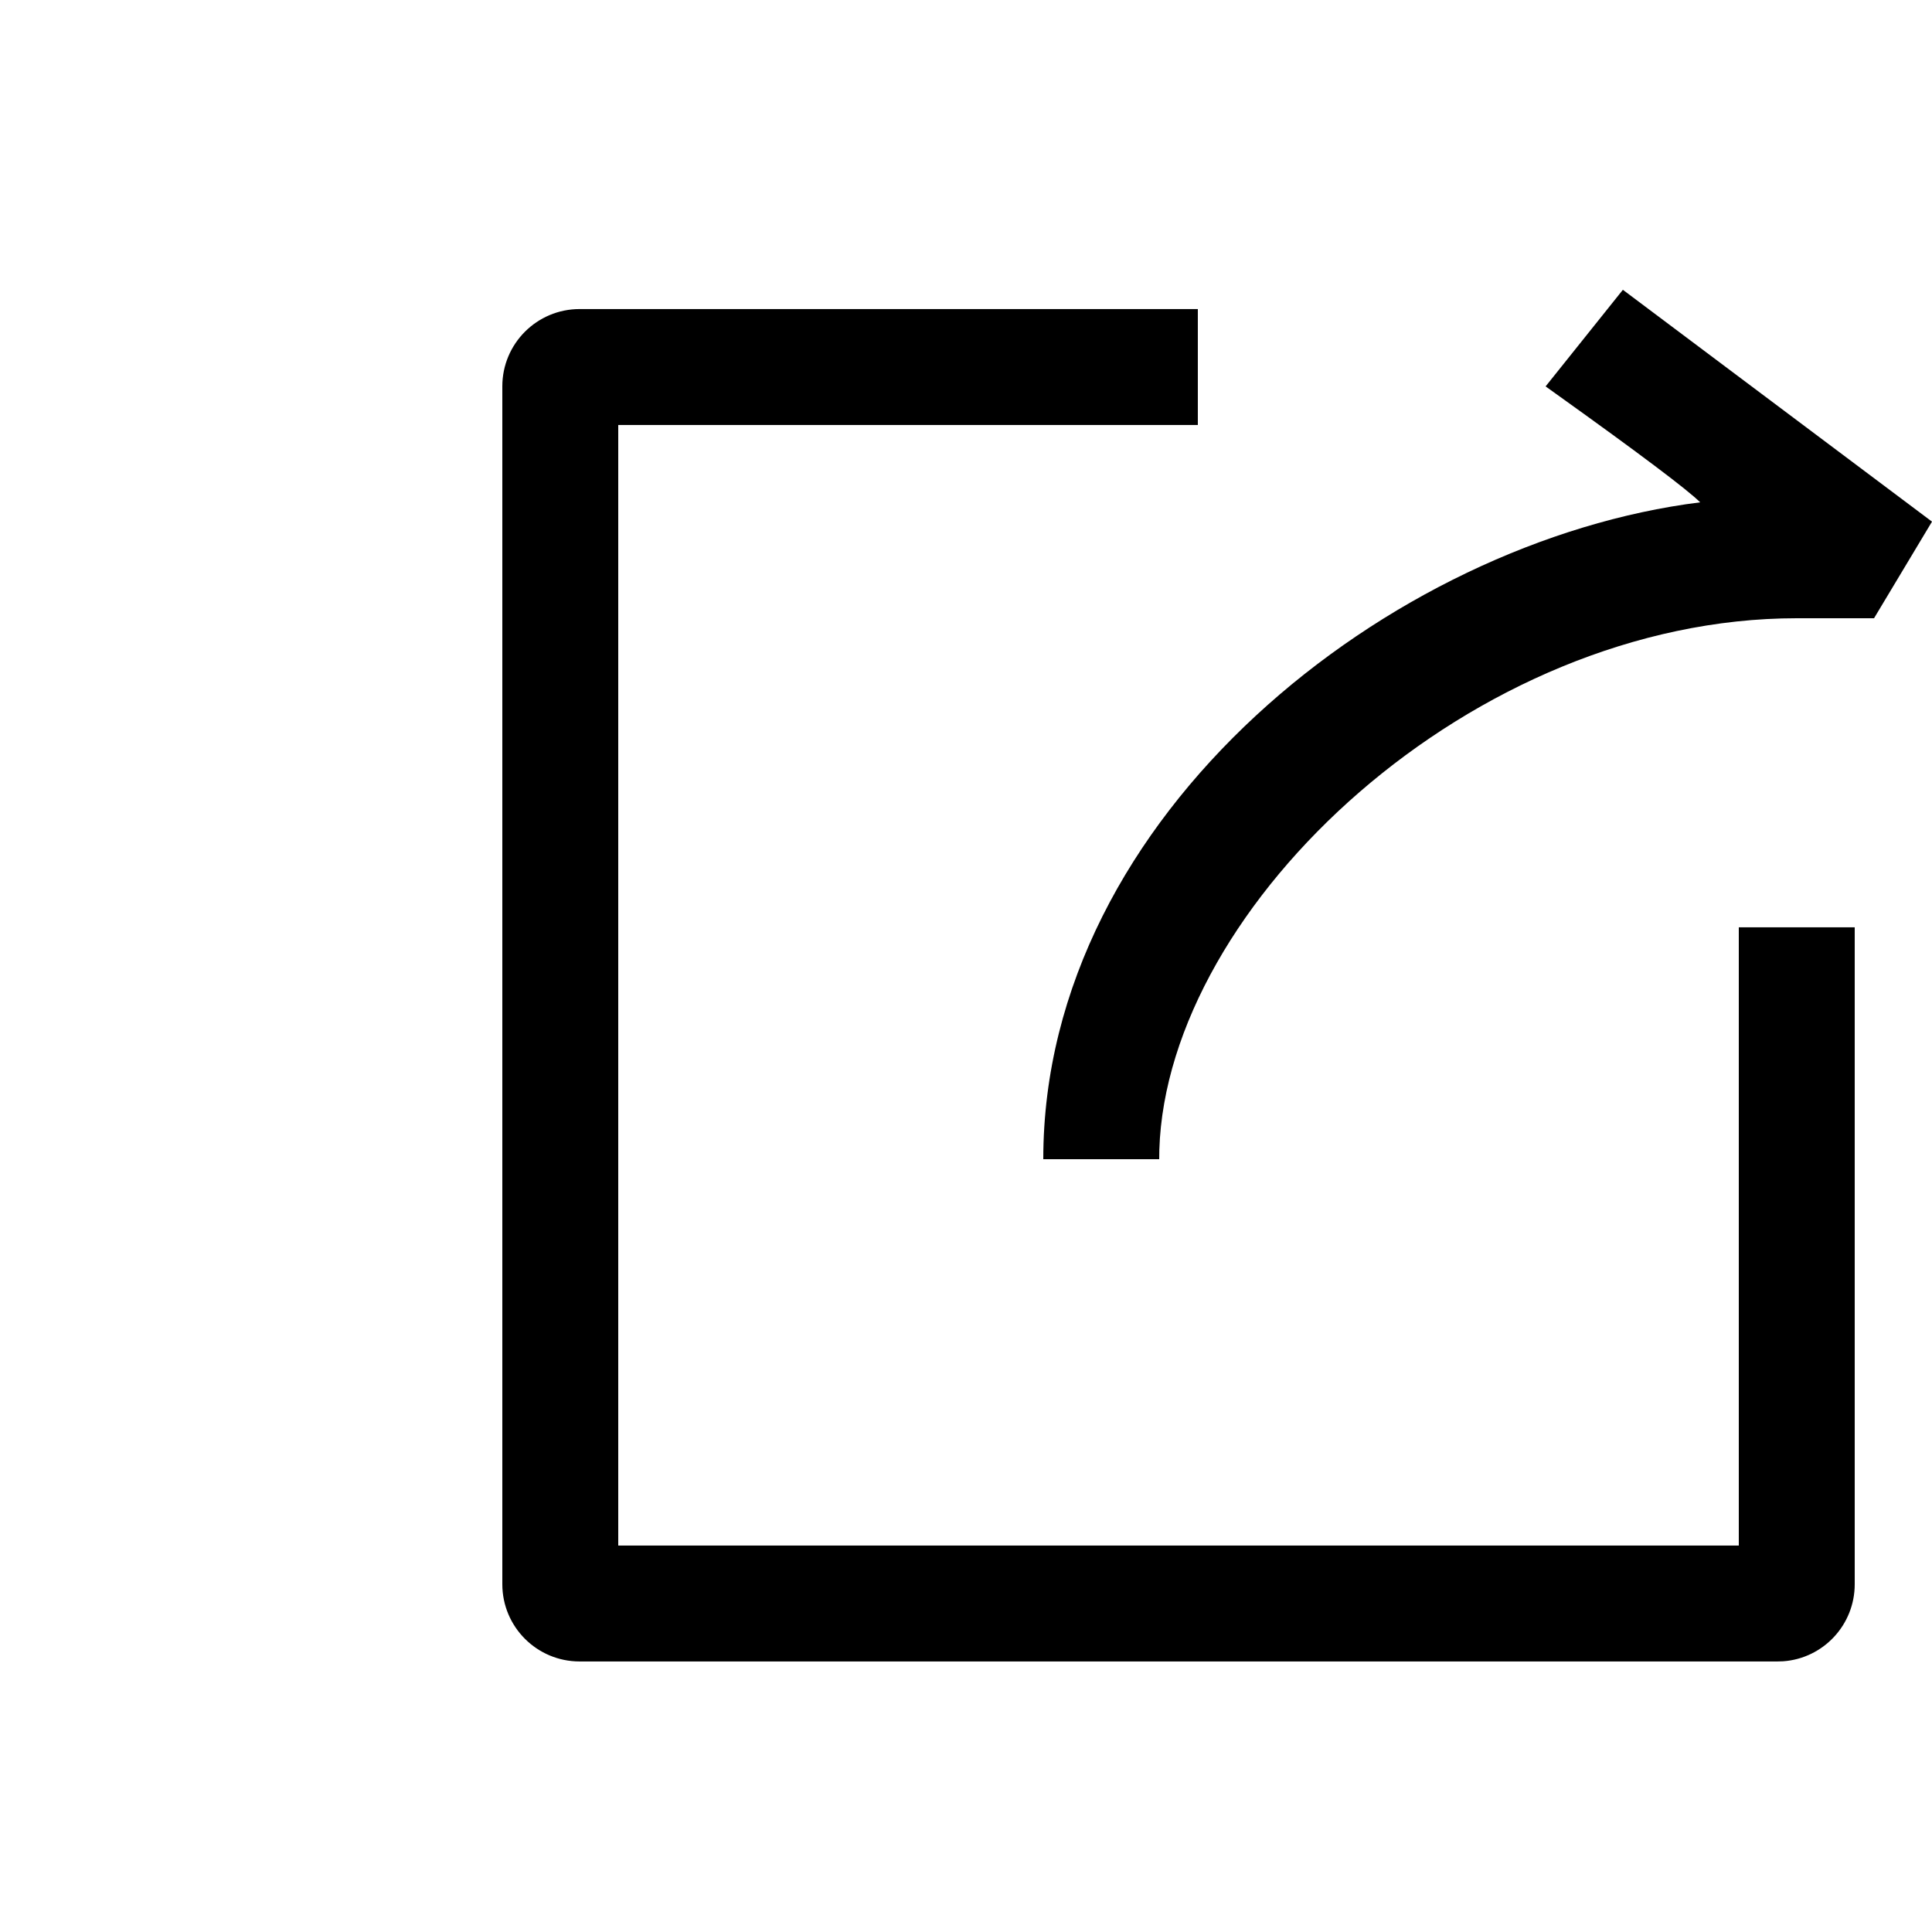 <!-- Generated by IcoMoon.io -->
<svg version="1.1" xmlns="http://www.w3.org/2000/svg" width="32" height="32" viewBox="0 0 32 32">
<title>icon-Navibar-share</title>
<path d="M30.72 26.24c0 0.675-0.522 1.228-1.184 1.276l-0.096 0.003h-19.84c-0.707 0-1.28-0.573-1.28-1.28v-19.84c0-0.707 0.573-1.28 1.28-1.28h10.24v1.92h-9.6v18.56h18.56v-10.24h1.92v10.88zM26.88 4.8l5.12 3.84-0.96 1.6h-1.28c-5.354 0-10.431 4.735-10.558 8.806l-0.002 0.154h-1.92c0-5.721 5.76-10.24 10.88-10.88-0.205-0.205-0.999-0.803-2.384-1.794l-0.176-0.126 1.28-1.6z"></path>
</svg>
